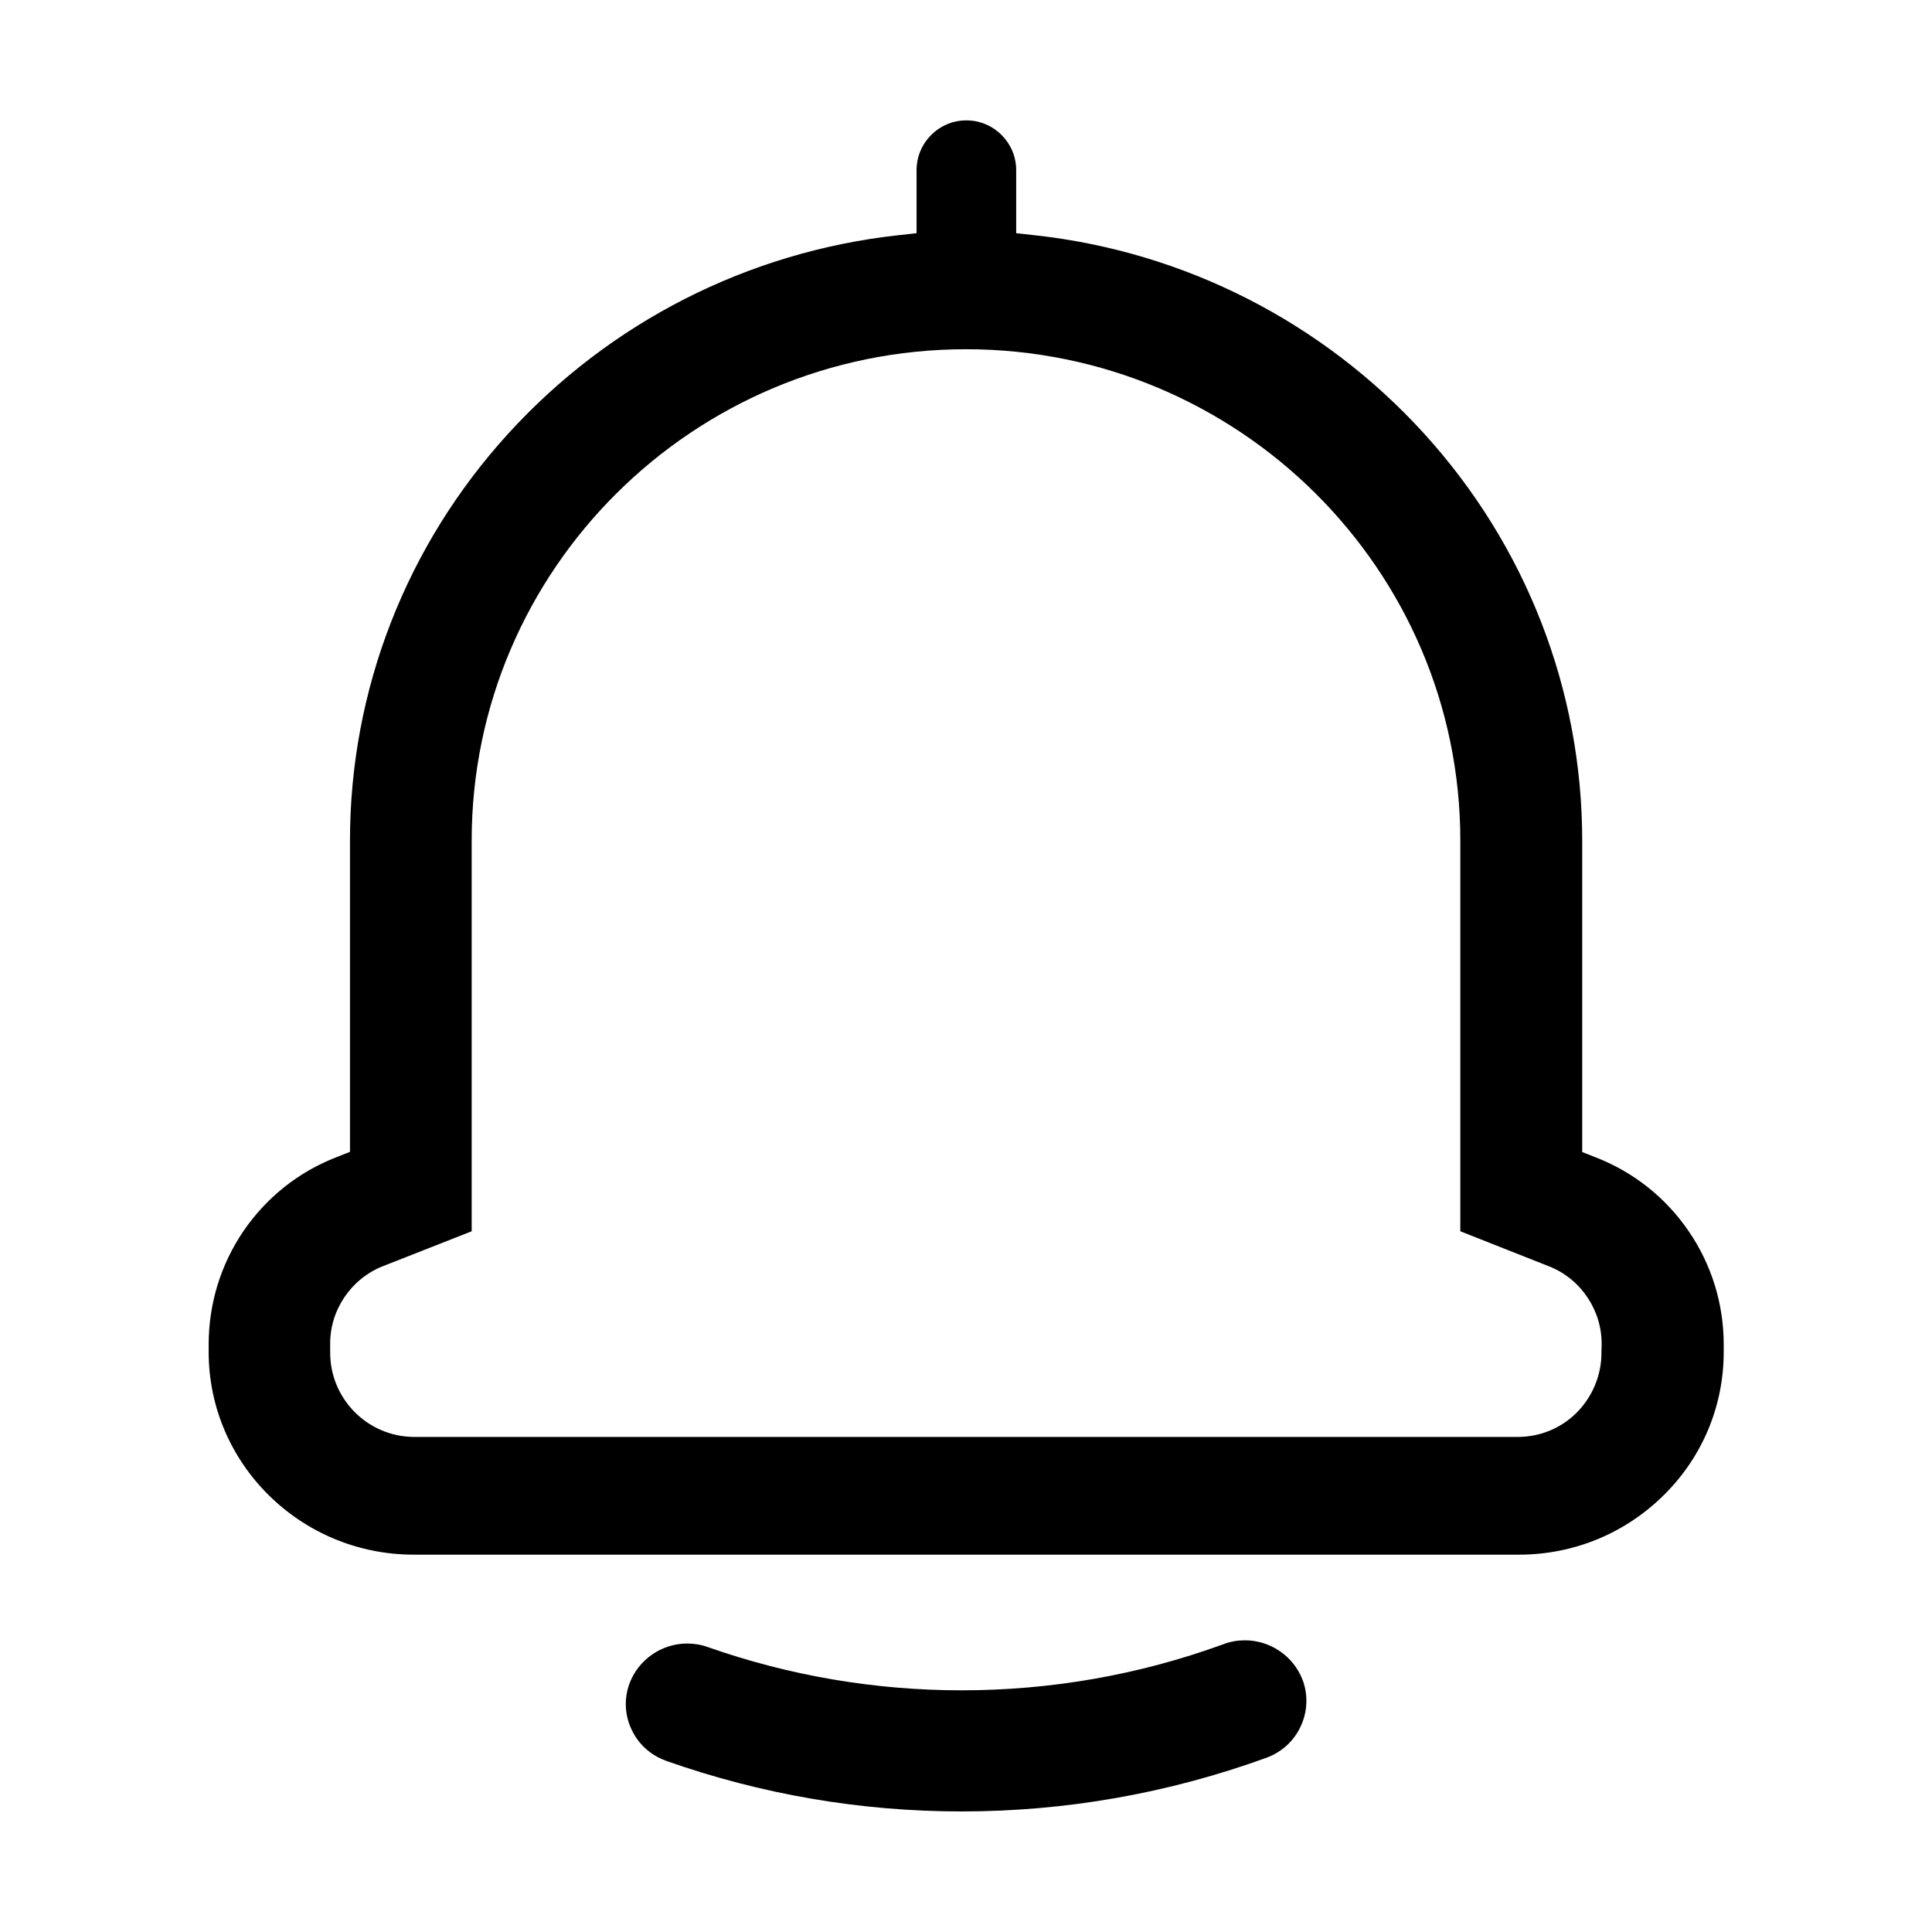 <svg t="1707229073005" class="icon" viewBox="0 0 1024 1024" version="1.1" xmlns="http://www.w3.org/2000/svg" p-id="6769"
    width="200" height="200">
    <path
        d="M509.7 960.1c-53.5 0-106.1-9-156.6-26.8l-0.2-0.1c-8-2.9-14.5-8.7-18.1-16.4-3.7-7.7-4.1-16.4-1.2-24.4 4.7-12.7 17-21.3 30.6-21.3 3.7 0 7.4 0.6 11 1.9 43.3 15.2 88.6 22.9 134.5 22.9 47.2 0 93.7-8.1 138.1-24.2l0.8-0.3c3.7-1.4 7.5-2 11.3-2 13.4 0 25.7 8.4 30.5 21l0.1 0.2c2.9 8 2.5 16.7-1.1 24.4-3.6 7.8-10 13.6-18 16.6-52.1 18.9-106.4 28.5-161.7 28.5zM219.3 824c-60 0-108.7-48.2-108.7-107.4v-4c0-21.6 6.4-42.4 18.5-60.2 12.2-17.8 29.2-31.3 49.3-39.1l7.1-2.8v-165c0-79.8 29.8-156.4 84-215.8 53.8-59 127-96.2 206.3-105l10-1.1V90.2c0-14.5 11.8-26.4 26.4-26.4 14.5 0 26.4 11.8 26.4 26.4v33.4l10 1.1c79.2 8.7 152.4 46 206.1 105 54.1 59.4 83.9 136 83.9 215.8v165.1l7.1 2.8c20.1 7.8 37.1 21.3 49.3 39.1 12.2 17.8 18.6 38.6 18.6 60.1v4c0 28.4-11.1 55.2-31.3 75.4-20.6 20.6-48 32-77.2 32H219.3z m-16.6-152.8c-16.9 6.8-28 23.5-27.7 41.6v3.8c-0.2 24.5 19.5 44.7 44.1 45h585.7c11.5-0.1 22.3-4.5 30.5-12.5 8.6-8.4 13.6-20.2 13.5-32.3l0.1-3.9c0.3-18.1-10.8-34.9-27.6-41.6L774 652.6V445.5c0-143.6-117.5-260.4-262-260.4S250 301.9 250 445.5v207.1l-47.3 18.6z"
        fill="currentColor" p-id="6770"></path>
</svg>
